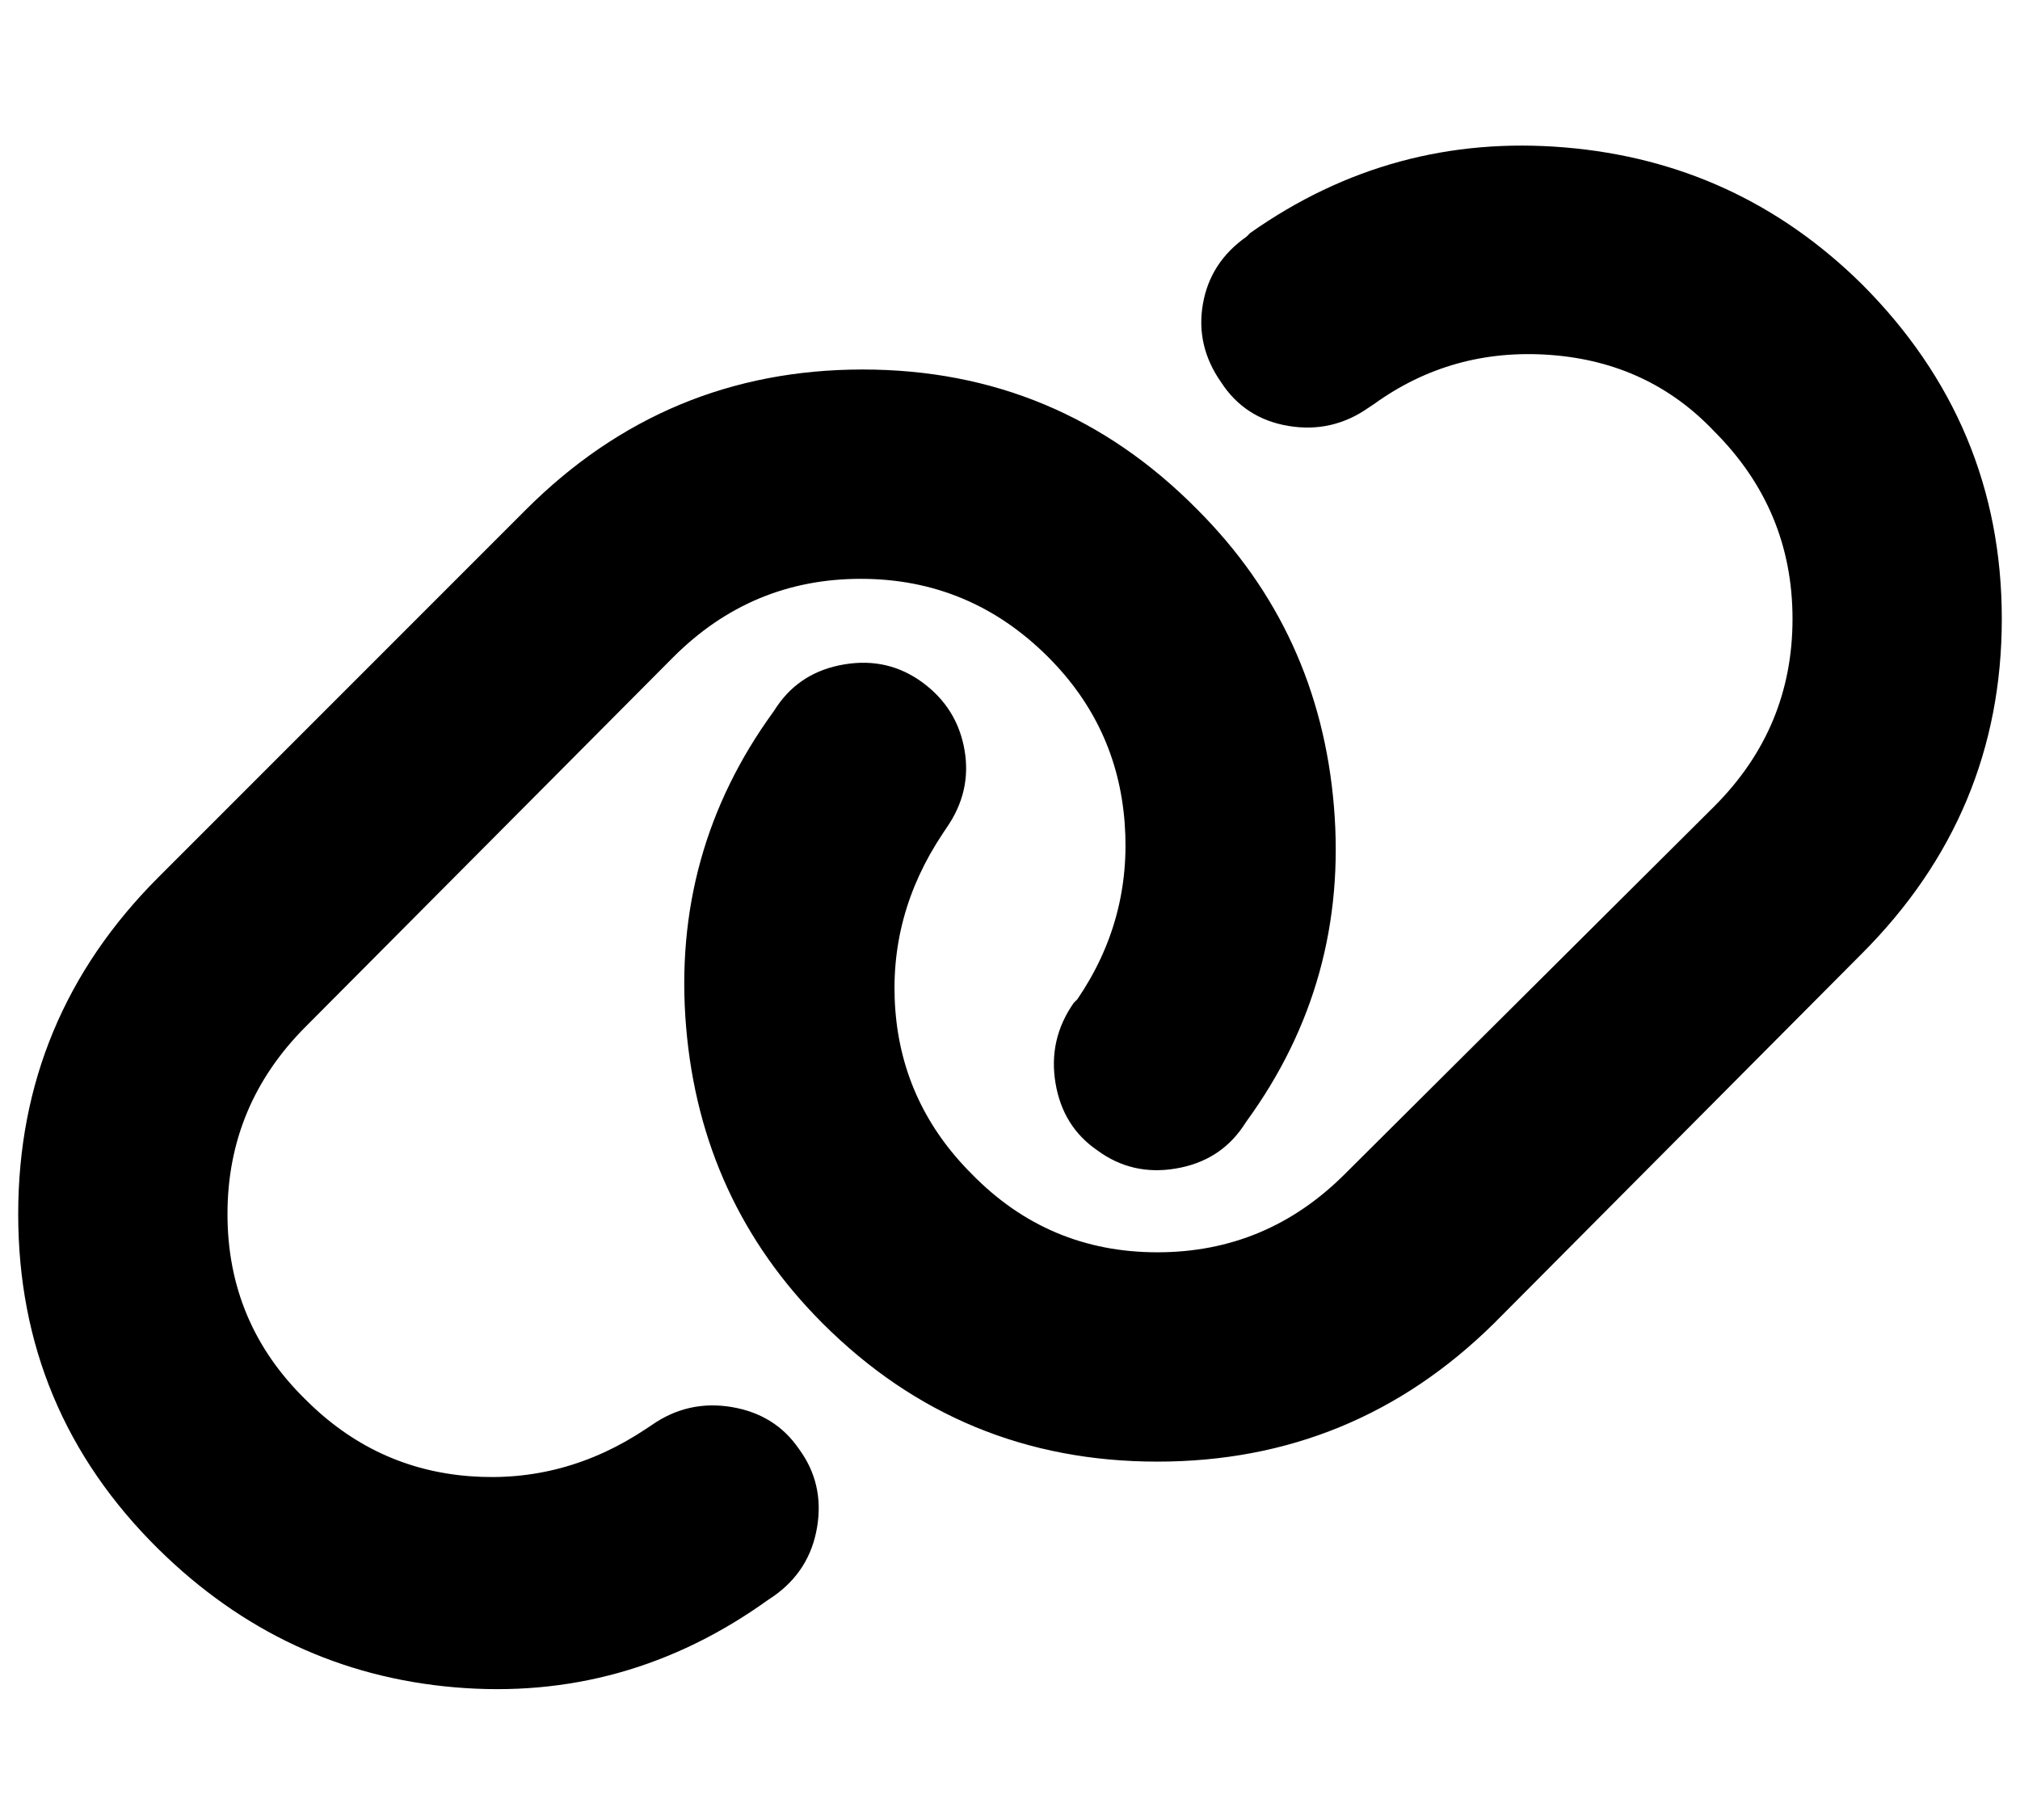 <?xml version="1.0" standalone="no"?>
<!DOCTYPE svg PUBLIC "-//W3C//DTD SVG 1.1//EN" "http://www.w3.org/Graphics/SVG/1.1/DTD/svg11.dtd" >
<svg xmlns="http://www.w3.org/2000/svg" xmlns:xlink="http://www.w3.org/1999/xlink" version="1.1" viewBox="-10 -75 1110 1000">
   <path fill="currentColor"
d="M1013 449l-202 203q-77 76 -185 76t-184 -76q-67 -67 -75 -163t48 -173l2 -3q13 -19 37 -23t43 10t23 37t-10 43l-2 3q-30 45 -26 97t42 90q42 43 102 43t103 -43l203 -202q43 -43 43 -103t-43 -103q-36 -38 -90 -42t-97 27l-3 2q-20 14 -44 10t-37 -24q-14 -20 -10 -43
t24 -37l2 -2q78 -55 173 -47t163 75q77 77 77 184t-77 184zM77 407l202 -202q77 -77 185 -77t184 77q67 67 75 163t-48 173l-2 3q-13 19 -37 23t-43 -10q-19 -13 -23 -37t10 -44l2 -2q30 -44 26 -97t-42 -91q-43 -43 -103 -43t-103 43l-202 203q-43 43 -43 103t43 102
q38 38 90 42t97 -26l3 -2q20 -14 44 -10t37 23q14 19 10 43t-24 38l-3 2q-78 56 -172 48t-163 -76q-77 -76 -77 -184t77 -185z" />
</svg>
